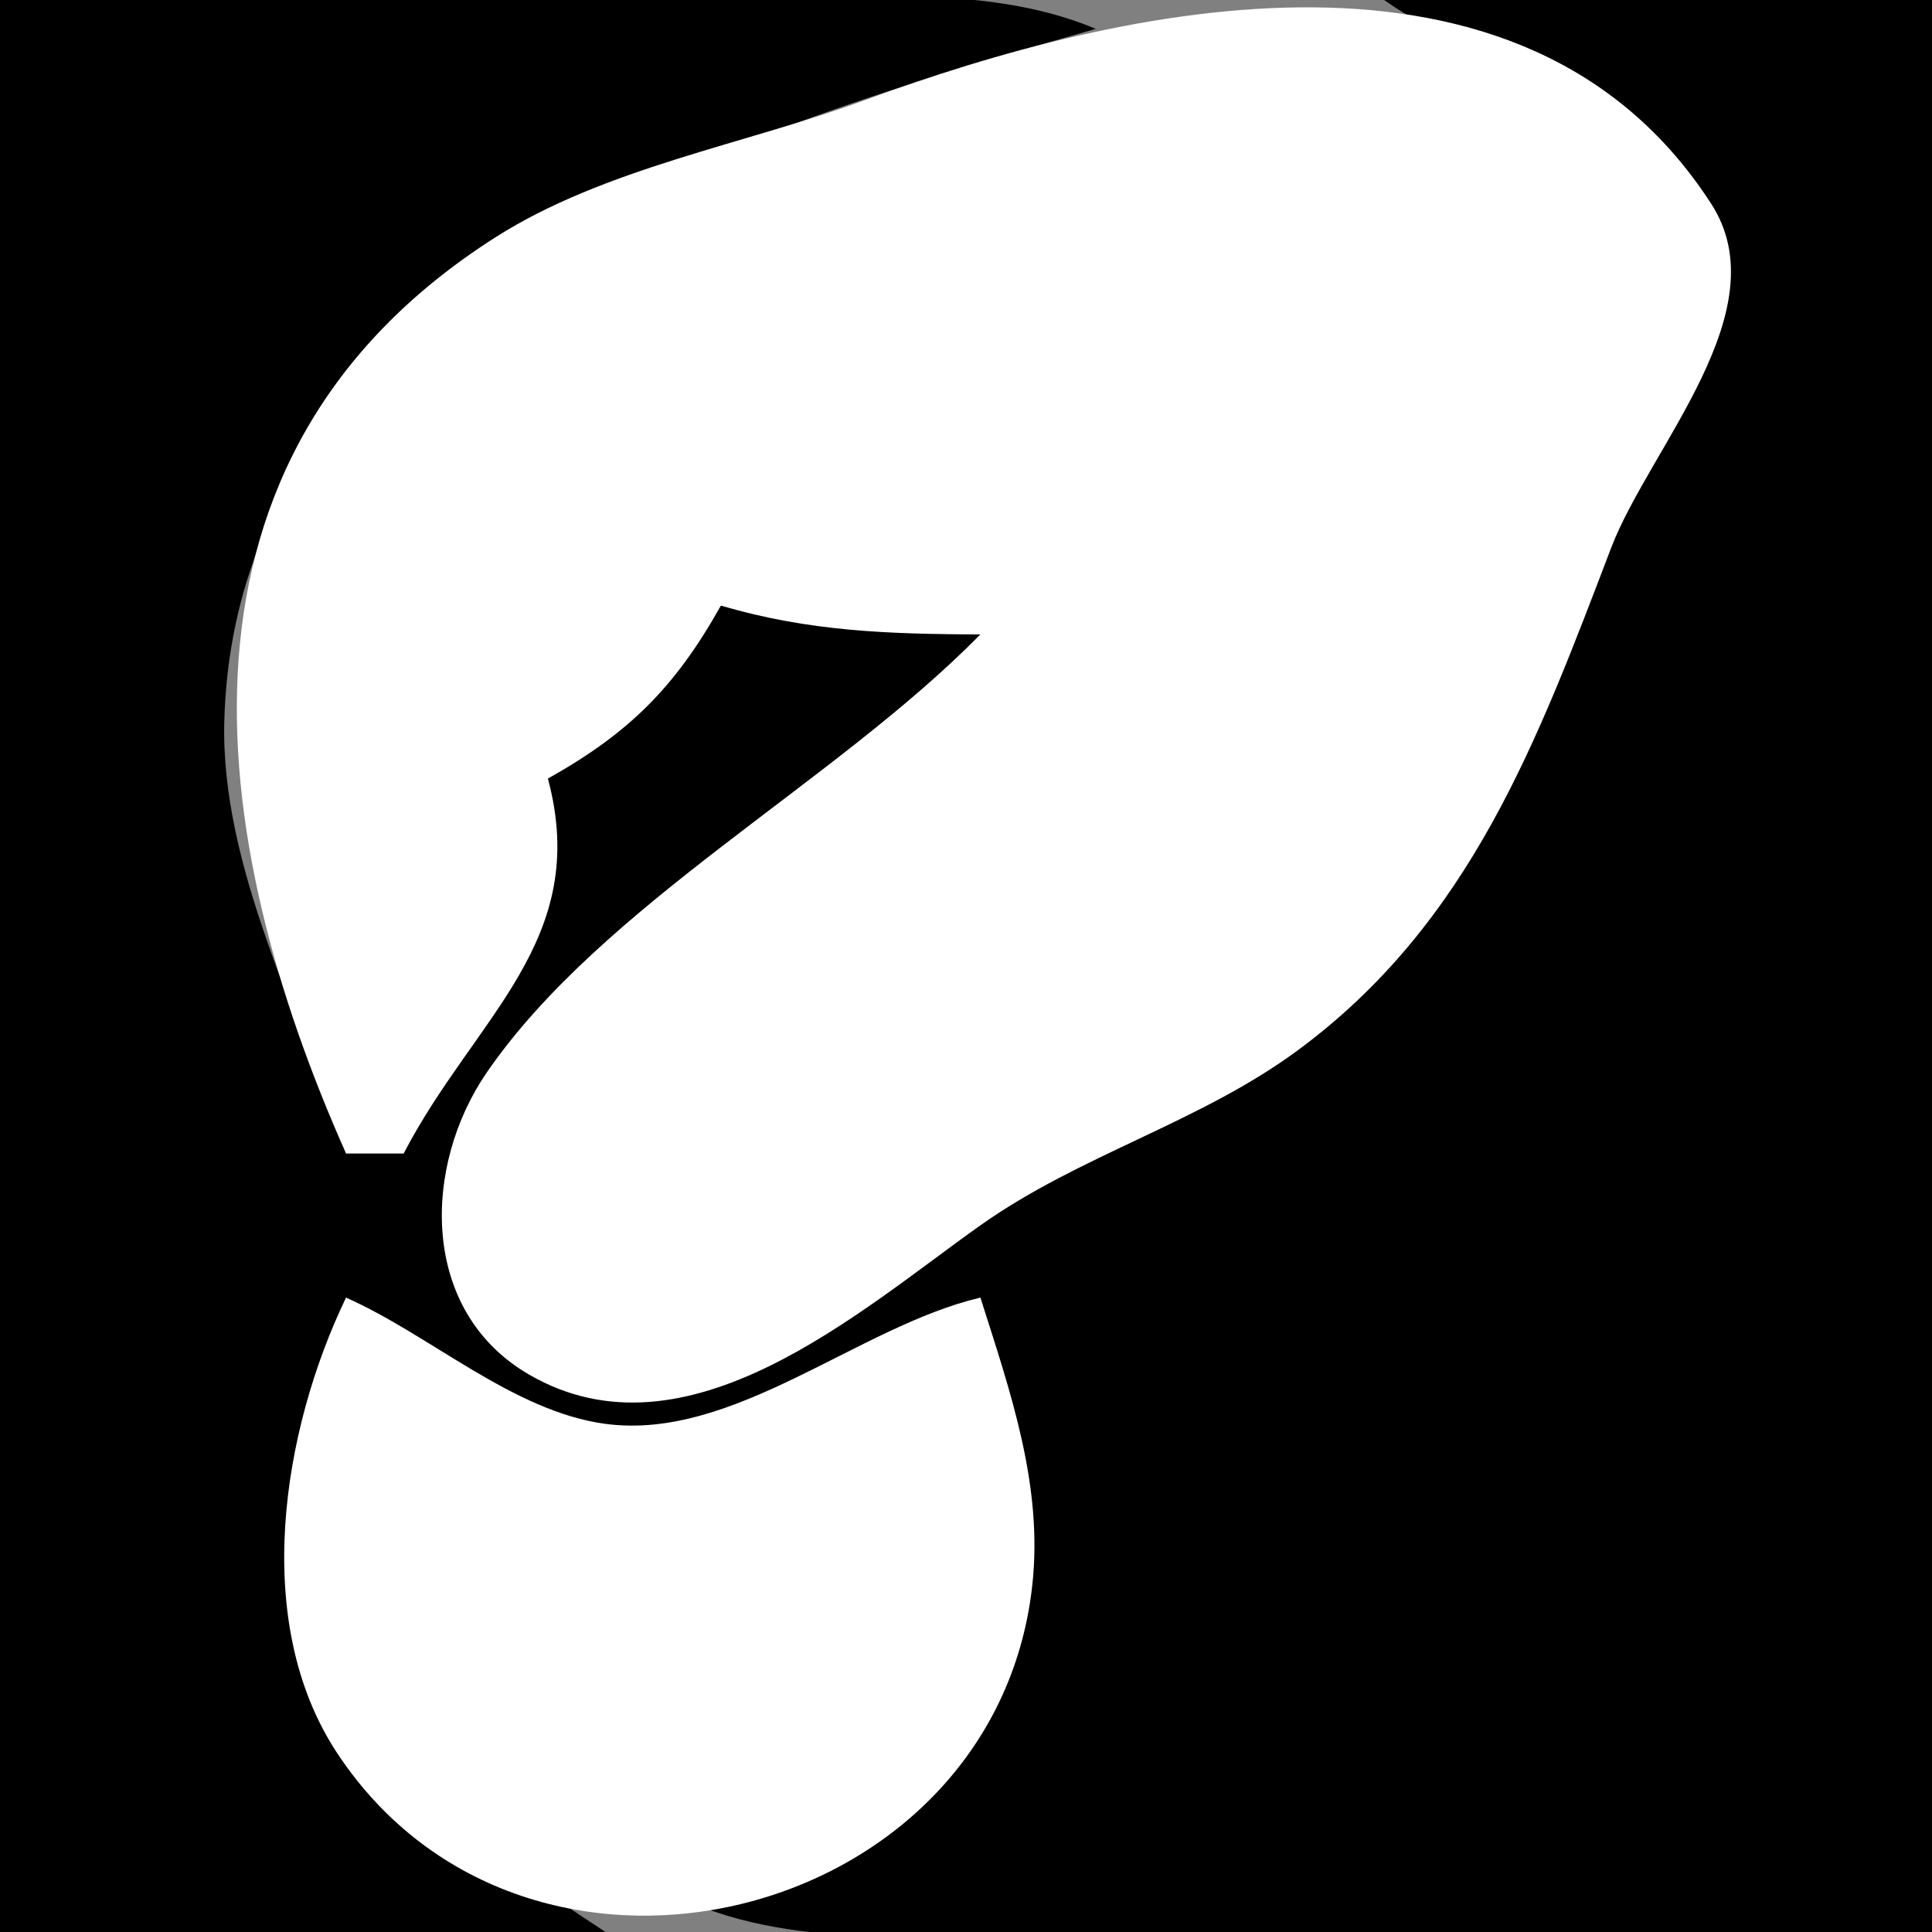 <?xml version="1.0" standalone="yes"?>
<svg xmlns="http://www.w3.org/2000/svg" width="67" height="67">
<rect width="100%" height="100%" fill="#808080" stroke="none"/>
<path style="fill:#000000; stroke:none;" d="M0 0L0 67L21 67C11.81 61.038 7.913 56.213 12 45C14.493 46.62 17.03 48.883 20 49.527C25.006 50.613 29.579 46.663 34 45C36.141 54.366 35.609 64.141 24 66C28.215 67.769 33.465 67 38 67L67 67L67 0L48 0C51.547 2.514 58.26 3.982 59.463 8.846C60.177 11.734 56.494 16.288 55.508 19C53.018 25.848 50.069 31.995 43.999 36.431C41.226 38.458 37.907 39.357 35 41.14C31.633 43.205 28.802 46.309 25 47.616C20.095 49.301 13.961 45.775 15.913 40.015C18.42 32.615 29.449 28.515 34 22C30.878 21.974 28.04 21.724 25 21C23.161 23.3 21.3 25.161 19 27C19.911 32.48 15.682 35.081 14 40L12 40C10.458 35.269 7.639 30.068 7.779 25C8.206 9.582 26.103 4.394 38 1C34.041 -0.661 29.26 0 25 0L0 0z"/>
<path style="fill:#ffffff; stroke:none;" d="M12 40L14 40C16.456 35.272 20.513 32.632 19 27C21.821 25.423 23.423 23.821 25 21C28.041 21.9 30.831 21.992 34 22C28.943 27.146 20.903 31.364 16.893 37.174C14.643 40.434 14.547 45.462 18.344 47.667C23.833 50.856 29.858 45.427 34 42.493C37.459 40.043 41.603 38.932 44.996 36.431C51.004 32.003 53.322 25.678 55.873 19C57.203 15.518 61.735 10.766 59.342 7.065C52.825 -3.016 38.915 0.185 30 3.47C25.842 5.002 20.952 5.828 17.184 8.228C5.199 15.861 7.134 29.075 12 40M12 45C9.793 49.587 8.681 56.251 11.703 60.812C18.281 70.738 34.484 66.721 35.796 55C36.186 51.522 35.033 48.259 34 45C29.767 45.992 25.453 49.972 21 49.379C17.798 48.953 14.914 46.289 12 45z"/>
</svg>
